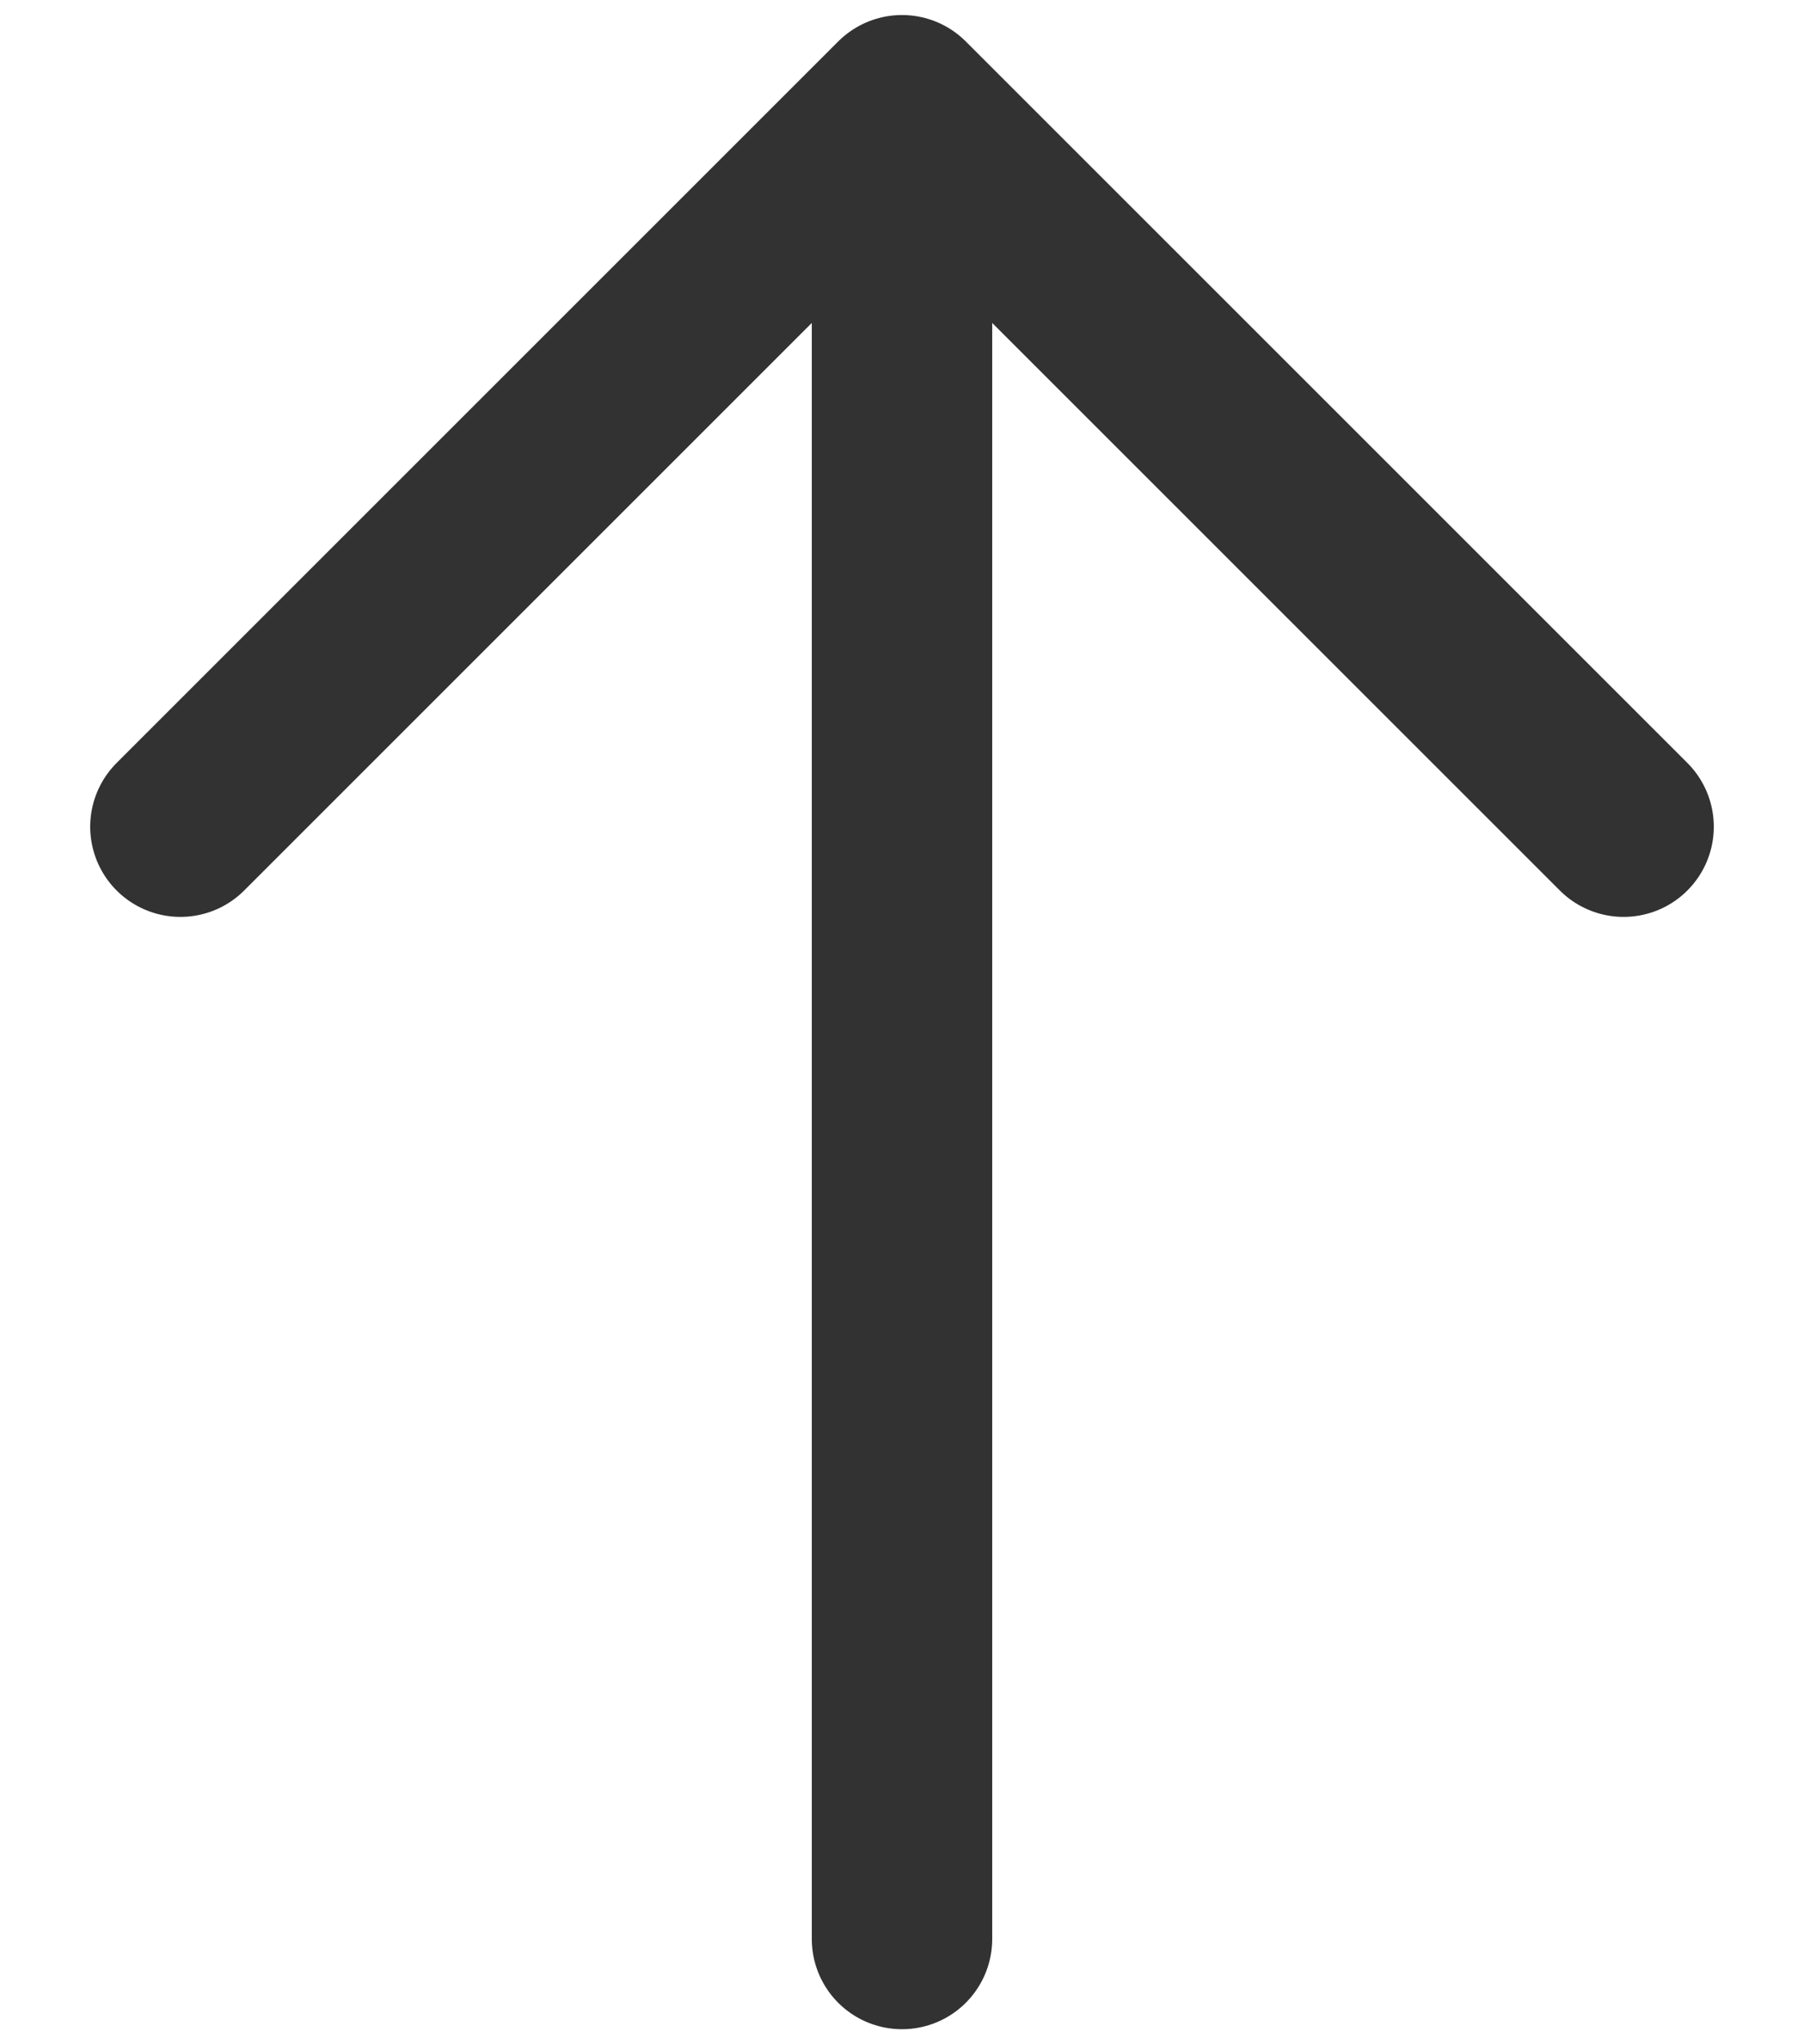 <svg width="15" height="17" viewBox="0 0 15 17" fill="none" xmlns="http://www.w3.org/2000/svg">
<path d="M7.5 16.125L7.5 0.875M7.5 0.875L1.5 6.875M7.5 0.875L13.5 6.875" stroke="#323232" stroke-width="1.5" stroke-linecap="round" stroke-linejoin="round"/>
</svg>
